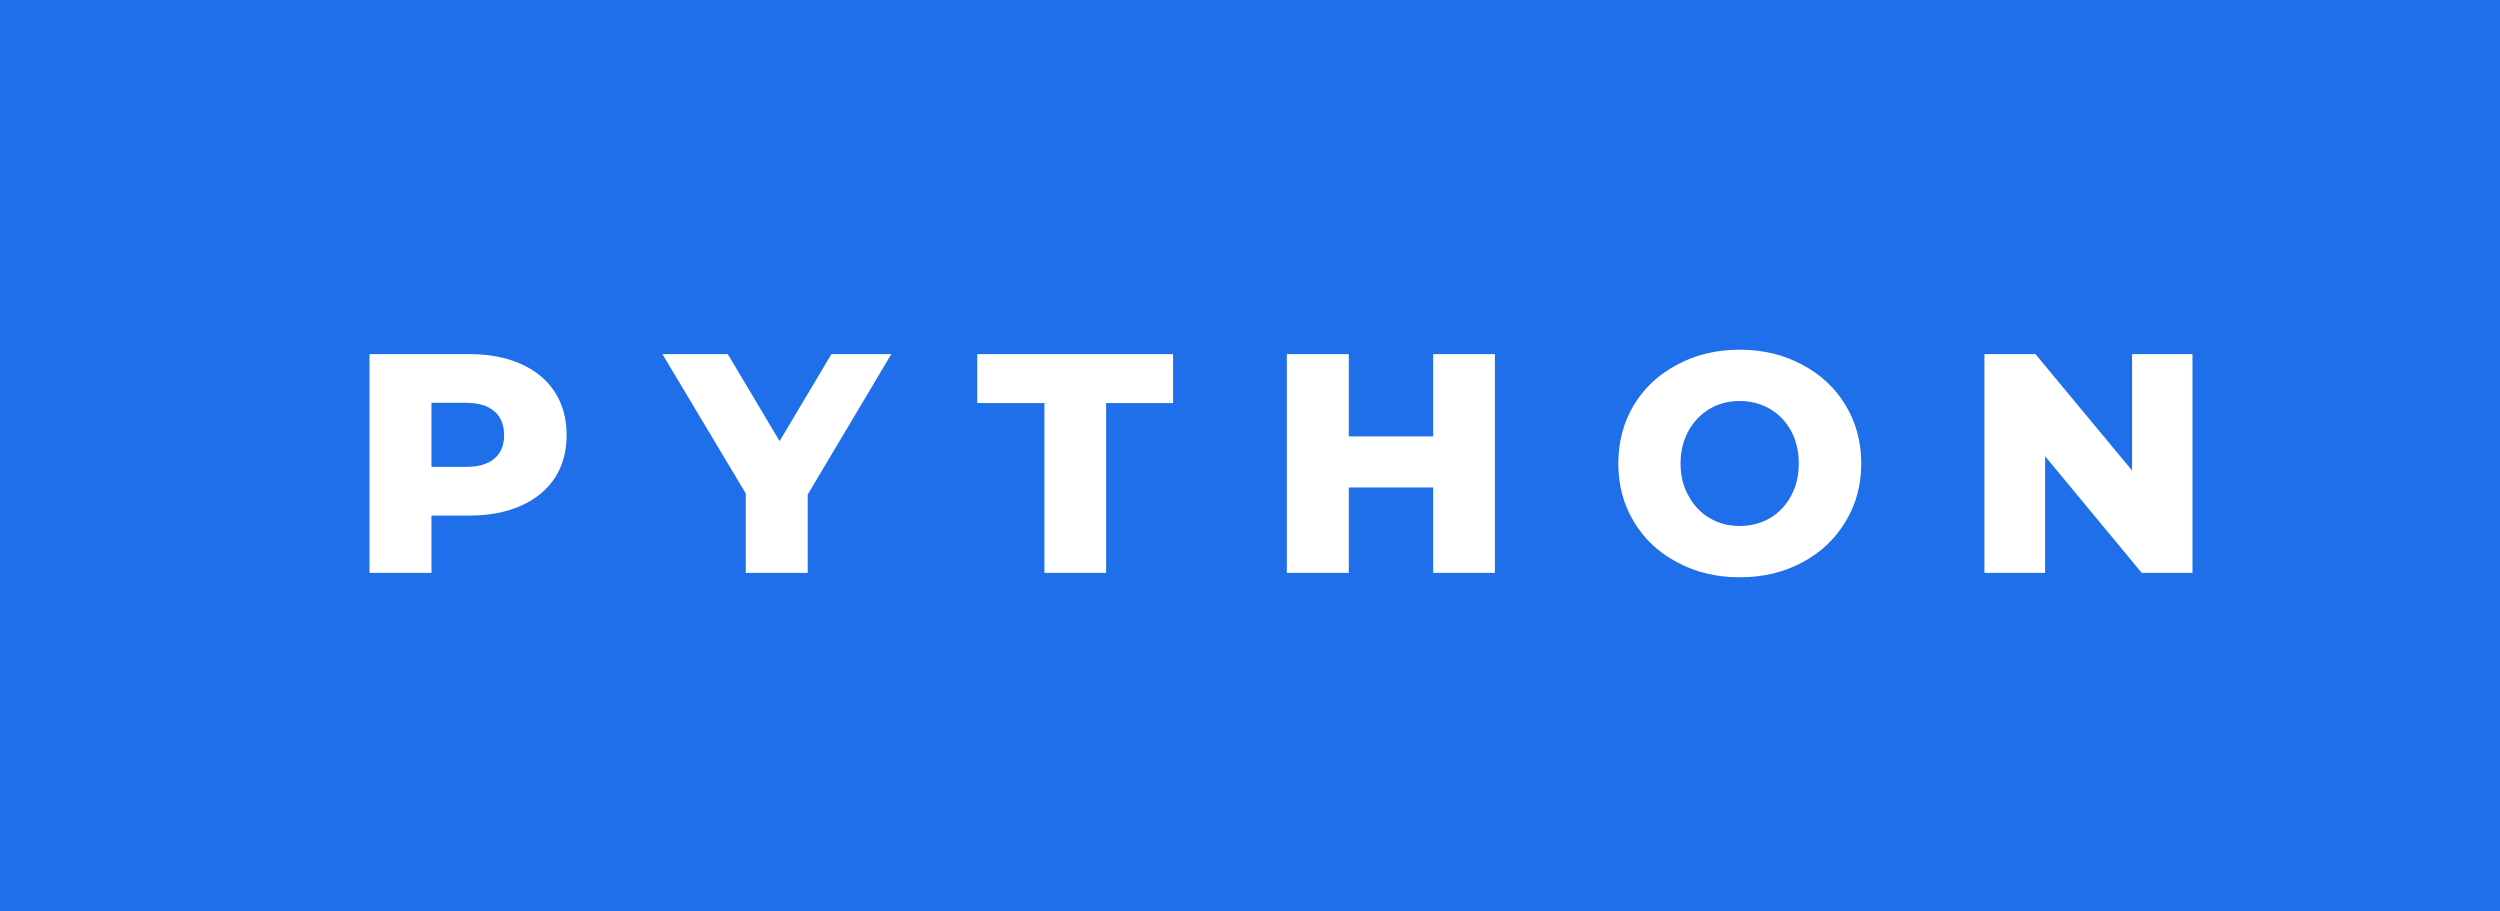 <svg xmlns="http://www.w3.org/2000/svg" width="96.01" height="35" viewBox="0 0 96.01 35"><rect x="0" y="0" width="96.01" height="35" fill="#333333" stroke="none"/><rect class="svg__rect" x="0" y="0" width="0" height="35" fill="#4C8EDA"/><rect class="svg__rect" x="0" y="0" width="96.01" height="35" fill="#1F6FEA"/><path class="svg__text" d="" fill="#FFFFFF"/><path class="svg__text" d="M16.57 22L14.19 22L14.19 13.60L18.03 13.60Q19.17 13.60 20.01 13.98Q20.85 14.35 21.31 15.06Q21.76 15.76 21.76 16.71L21.76 16.71Q21.76 17.66 21.31 18.35Q20.85 19.05 20.01 19.42Q19.17 19.80 18.03 19.80L18.03 19.80L16.57 19.80L16.57 22ZM16.57 15.47L16.57 17.93L17.89 17.93Q18.62 17.93 18.99 17.61Q19.36 17.29 19.36 16.71L19.36 16.71Q19.36 16.12 18.99 15.80Q18.62 15.47 17.89 15.47L17.89 15.47L16.57 15.47ZM28.64 18.95L25.44 13.60L27.95 13.60L29.94 16.94L31.93 13.60L34.23 13.60L31.02 18.99L31.02 22L28.64 22L28.64 18.95ZM40.11 15.48L37.53 15.48L37.53 13.60L45.05 13.60L45.05 15.48L42.48 15.48L42.48 22L40.11 22L40.11 15.48ZM51.80 22L49.42 22L49.42 13.60L51.80 13.60L51.80 16.76L55.04 16.76L55.04 13.60L57.41 13.60L57.41 22L55.04 22L55.04 18.72L51.80 18.72L51.80 22ZM62.15 17.80L62.15 17.80Q62.15 16.55 62.75 15.55Q63.35 14.56 64.42 14.00Q65.48 13.43 66.81 13.43L66.81 13.43Q68.14 13.43 69.20 14.00Q70.27 14.56 70.87 15.55Q71.48 16.55 71.48 17.80L71.48 17.80Q71.48 19.05 70.87 20.04Q70.27 21.04 69.21 21.60Q68.15 22.17 66.81 22.17L66.81 22.17Q65.48 22.17 64.42 21.60Q63.35 21.04 62.75 20.04Q62.15 19.05 62.15 17.80ZM64.54 17.80L64.54 17.80Q64.54 18.51 64.85 19.05Q65.15 19.60 65.66 19.90Q66.18 20.20 66.81 20.20L66.81 20.20Q67.45 20.20 67.97 19.90Q68.48 19.60 68.78 19.05Q69.08 18.51 69.08 17.80L69.08 17.80Q69.08 17.09 68.78 16.54Q68.48 16 67.97 15.70Q67.45 15.40 66.81 15.40L66.81 15.40Q66.17 15.40 65.66 15.70Q65.15 16 64.85 16.54Q64.54 17.09 64.54 17.80ZM78.54 22L76.21 22L76.21 13.60L78.17 13.60L81.88 18.07L81.88 13.60L84.20 13.60L84.20 22L82.25 22L78.54 17.52L78.54 22Z" fill="#FFFFFF" x="39"/></svg>